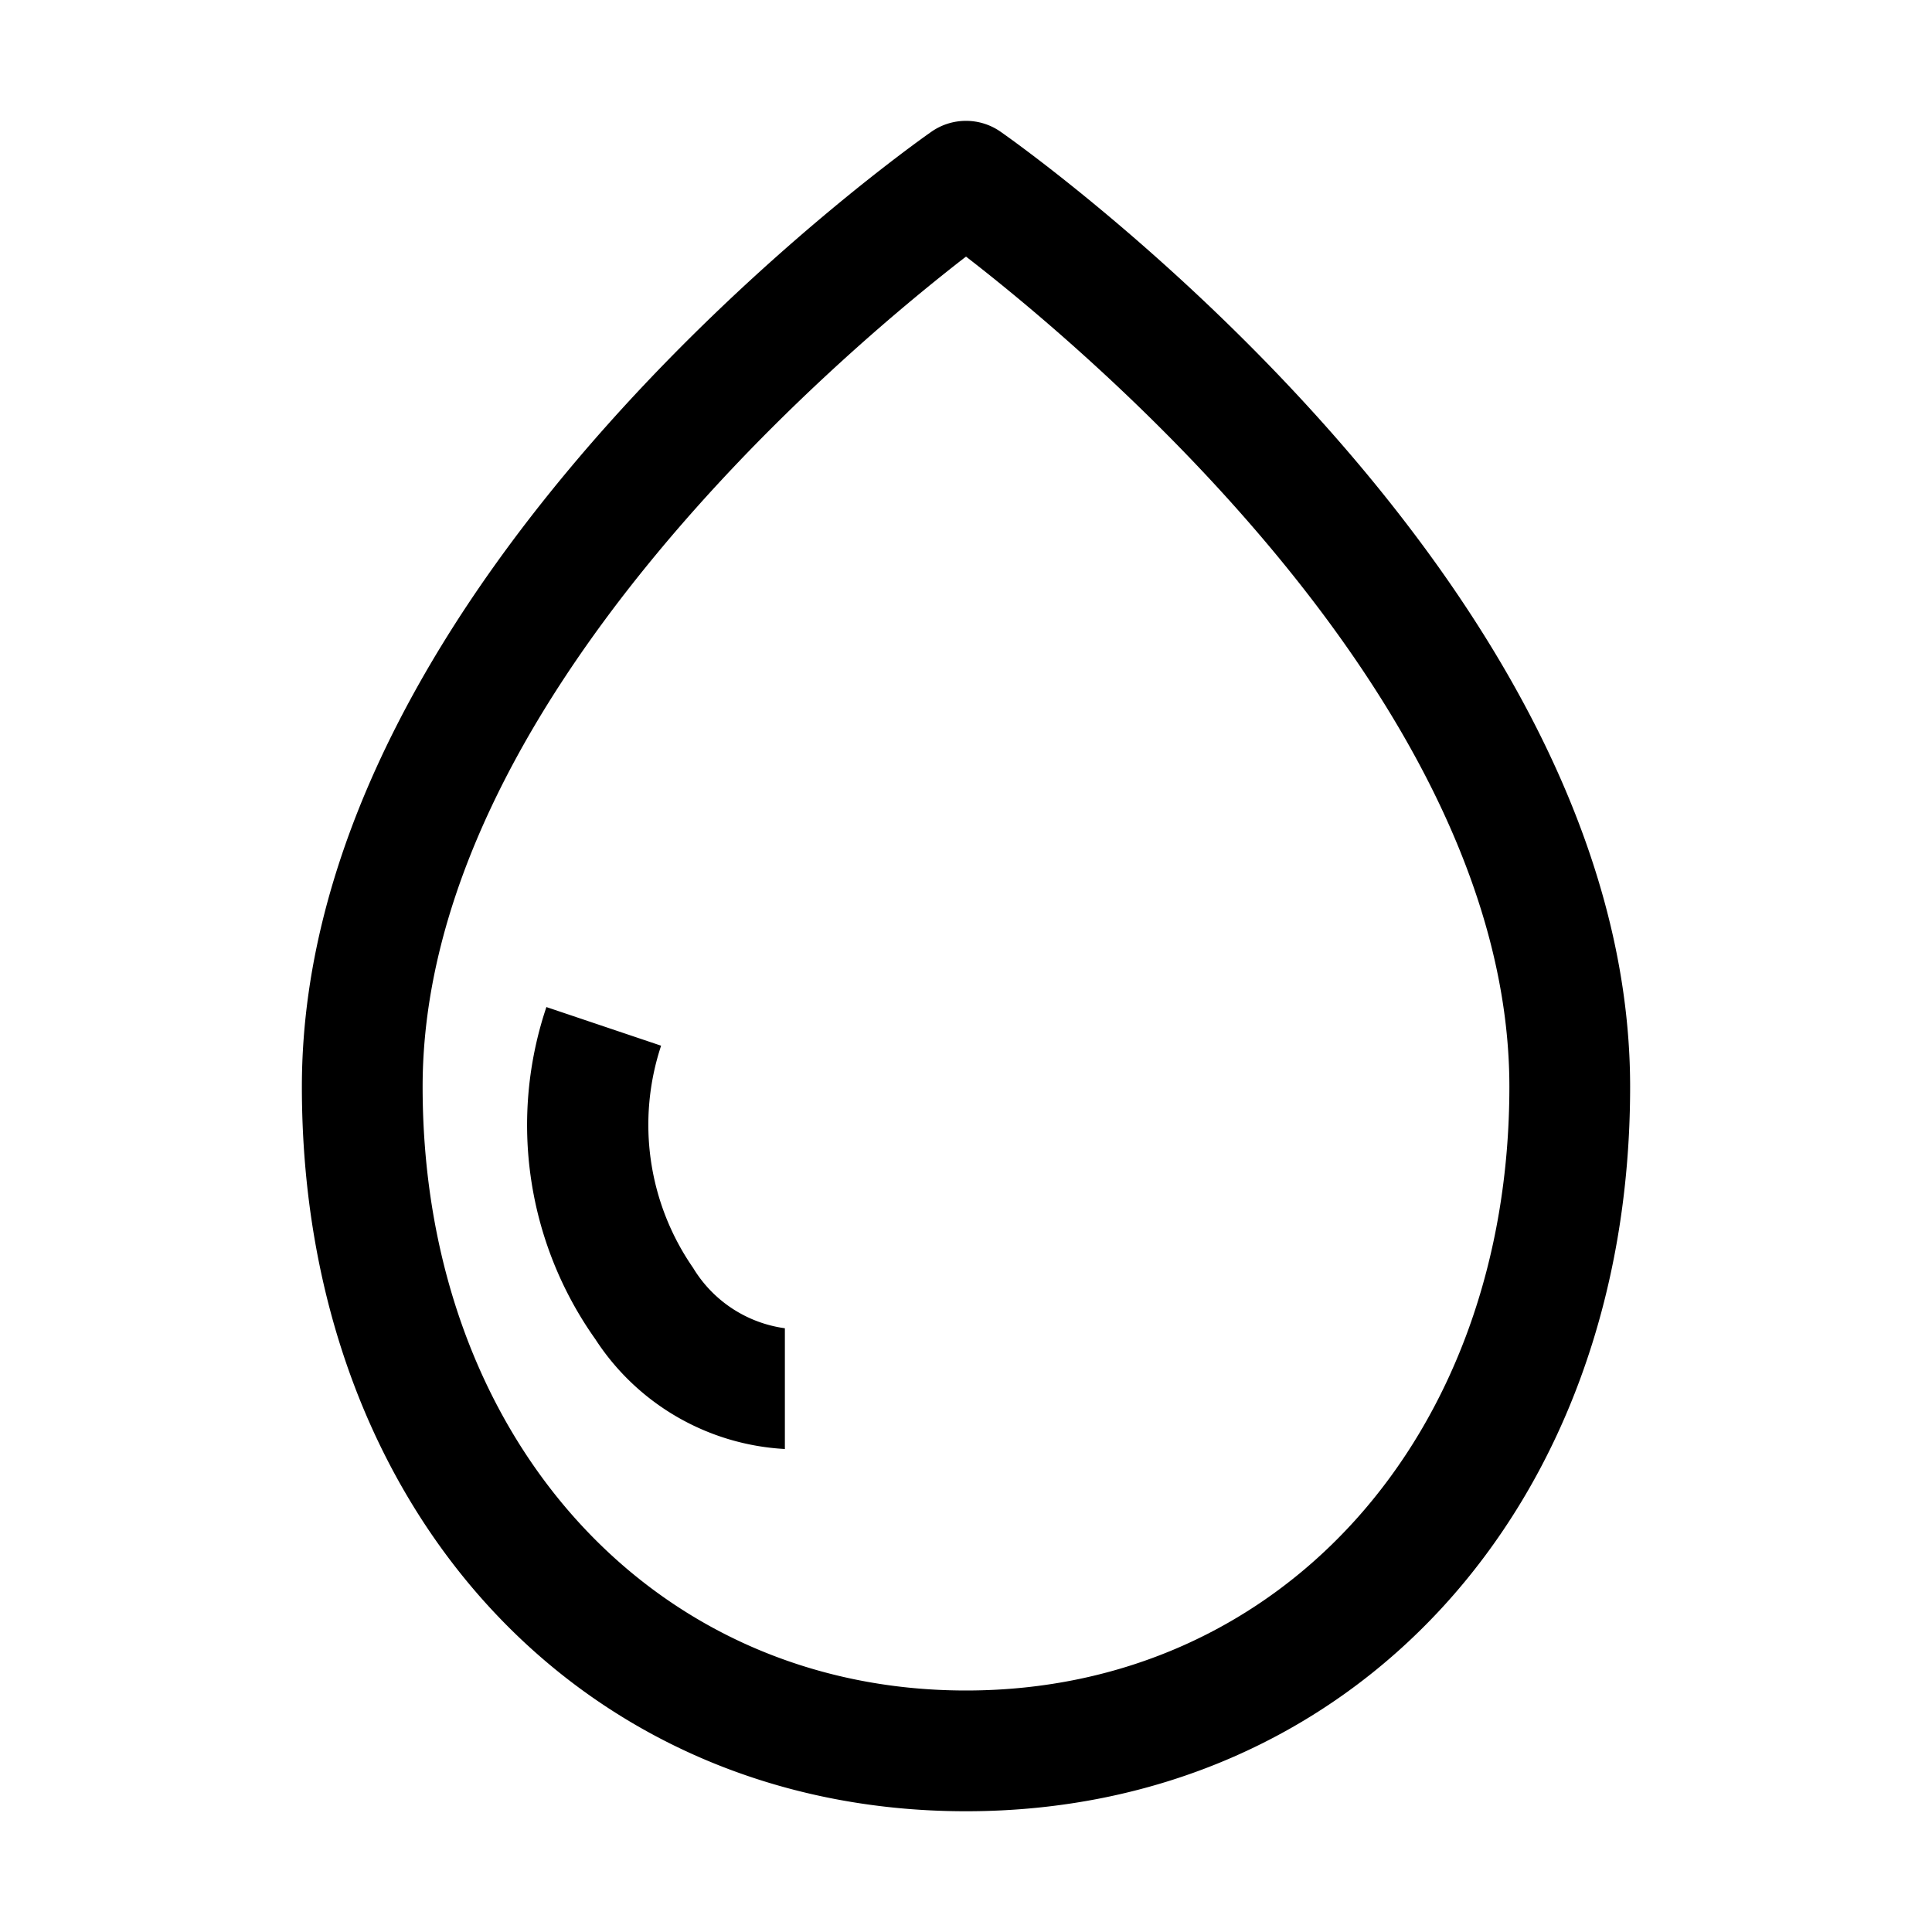 <svg xmlns="http://www.w3.org/2000/svg" viewBox="0 0 32 32"><path d="M16.57,2.18a1,1,0,0,0-1.14,0C15,2.48,5,9.58,5,18c0,7,4.63,12,11,12S27,25,27,18C27,9.58,17,2.48,16.57,2.18ZM16,28c-5.21,0-9-4.21-9-10,0-6.31,6.93-12.15,9-13.75,2.07,1.6,9,7.43,9,13.75C25,23.79,21.21,28,16,28Zm-3-6v2a4,4,0,0,1-3.14-1.82,6.13,6.13,0,0,1-.81-5.5l1.9.64A4.16,4.16,0,0,0,11.48,21,2.11,2.11,0,0,0,13,22Z" data-name="05  Water, Aqua, Drop, Rain"/></svg>